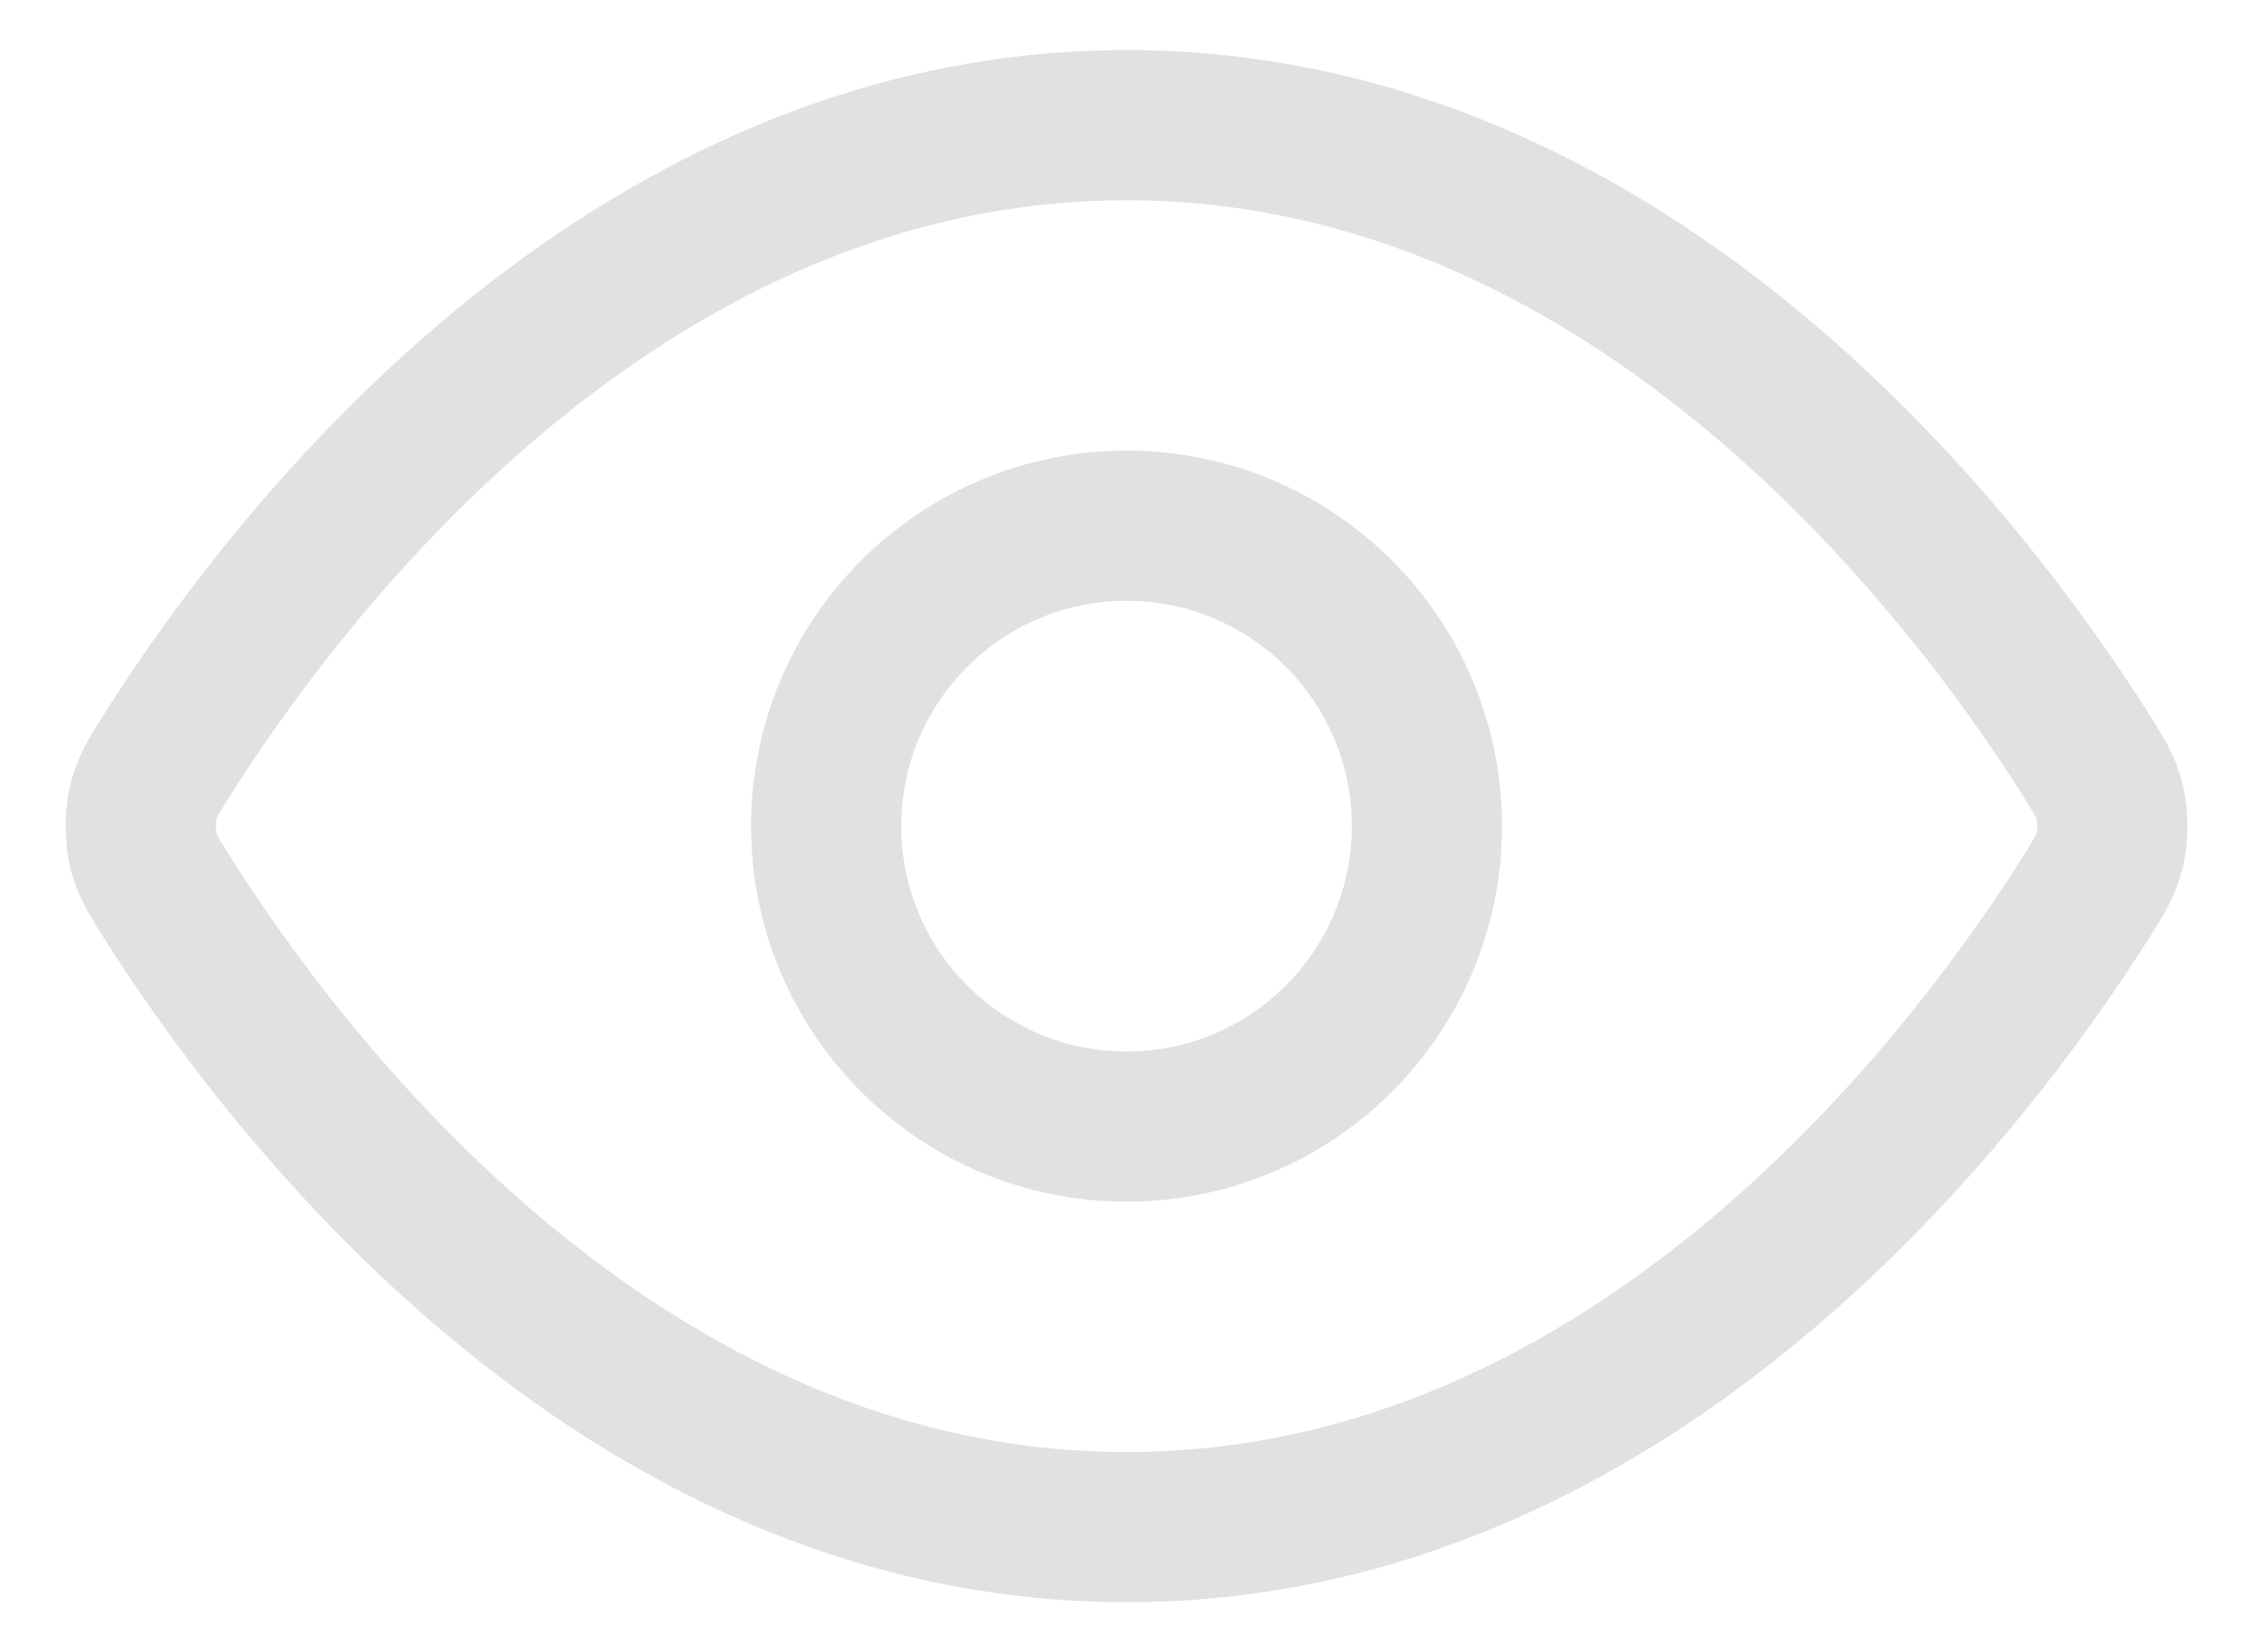 <svg width="30" height="22" viewBox="0 0 30 22" fill="none" xmlns="http://www.w3.org/2000/svg">
<path d="M2.227 11.951C2.045 11.663 1.954 11.52 1.904 11.298C1.865 11.131 1.865 10.868 1.904 10.702C1.954 10.48 2.045 10.336 2.227 10.049C3.727 7.673 8.194 1.667 15.001 1.667C21.807 1.667 26.274 7.673 27.774 10.049C27.956 10.336 28.047 10.48 28.097 10.702C28.136 10.868 28.136 11.131 28.097 11.298C28.047 11.52 27.956 11.663 27.774 11.951C26.274 14.327 21.807 20.333 15.001 20.333C8.194 20.333 3.727 14.327 2.227 11.951Z" stroke="#E0E1E3" stroke-width="2" stroke-linecap="round" stroke-linejoin="round"/>
<path d="M15.001 15C17.21 15 19 13.209 19 11C19 8.791 17.21 7 15.001 7C12.791 7 11.001 8.791 11.001 11C11.001 13.209 12.791 15 15.001 15Z" stroke="#E0E1E3" stroke-width="2" stroke-linecap="round" stroke-linejoin="round"/>
</svg>
